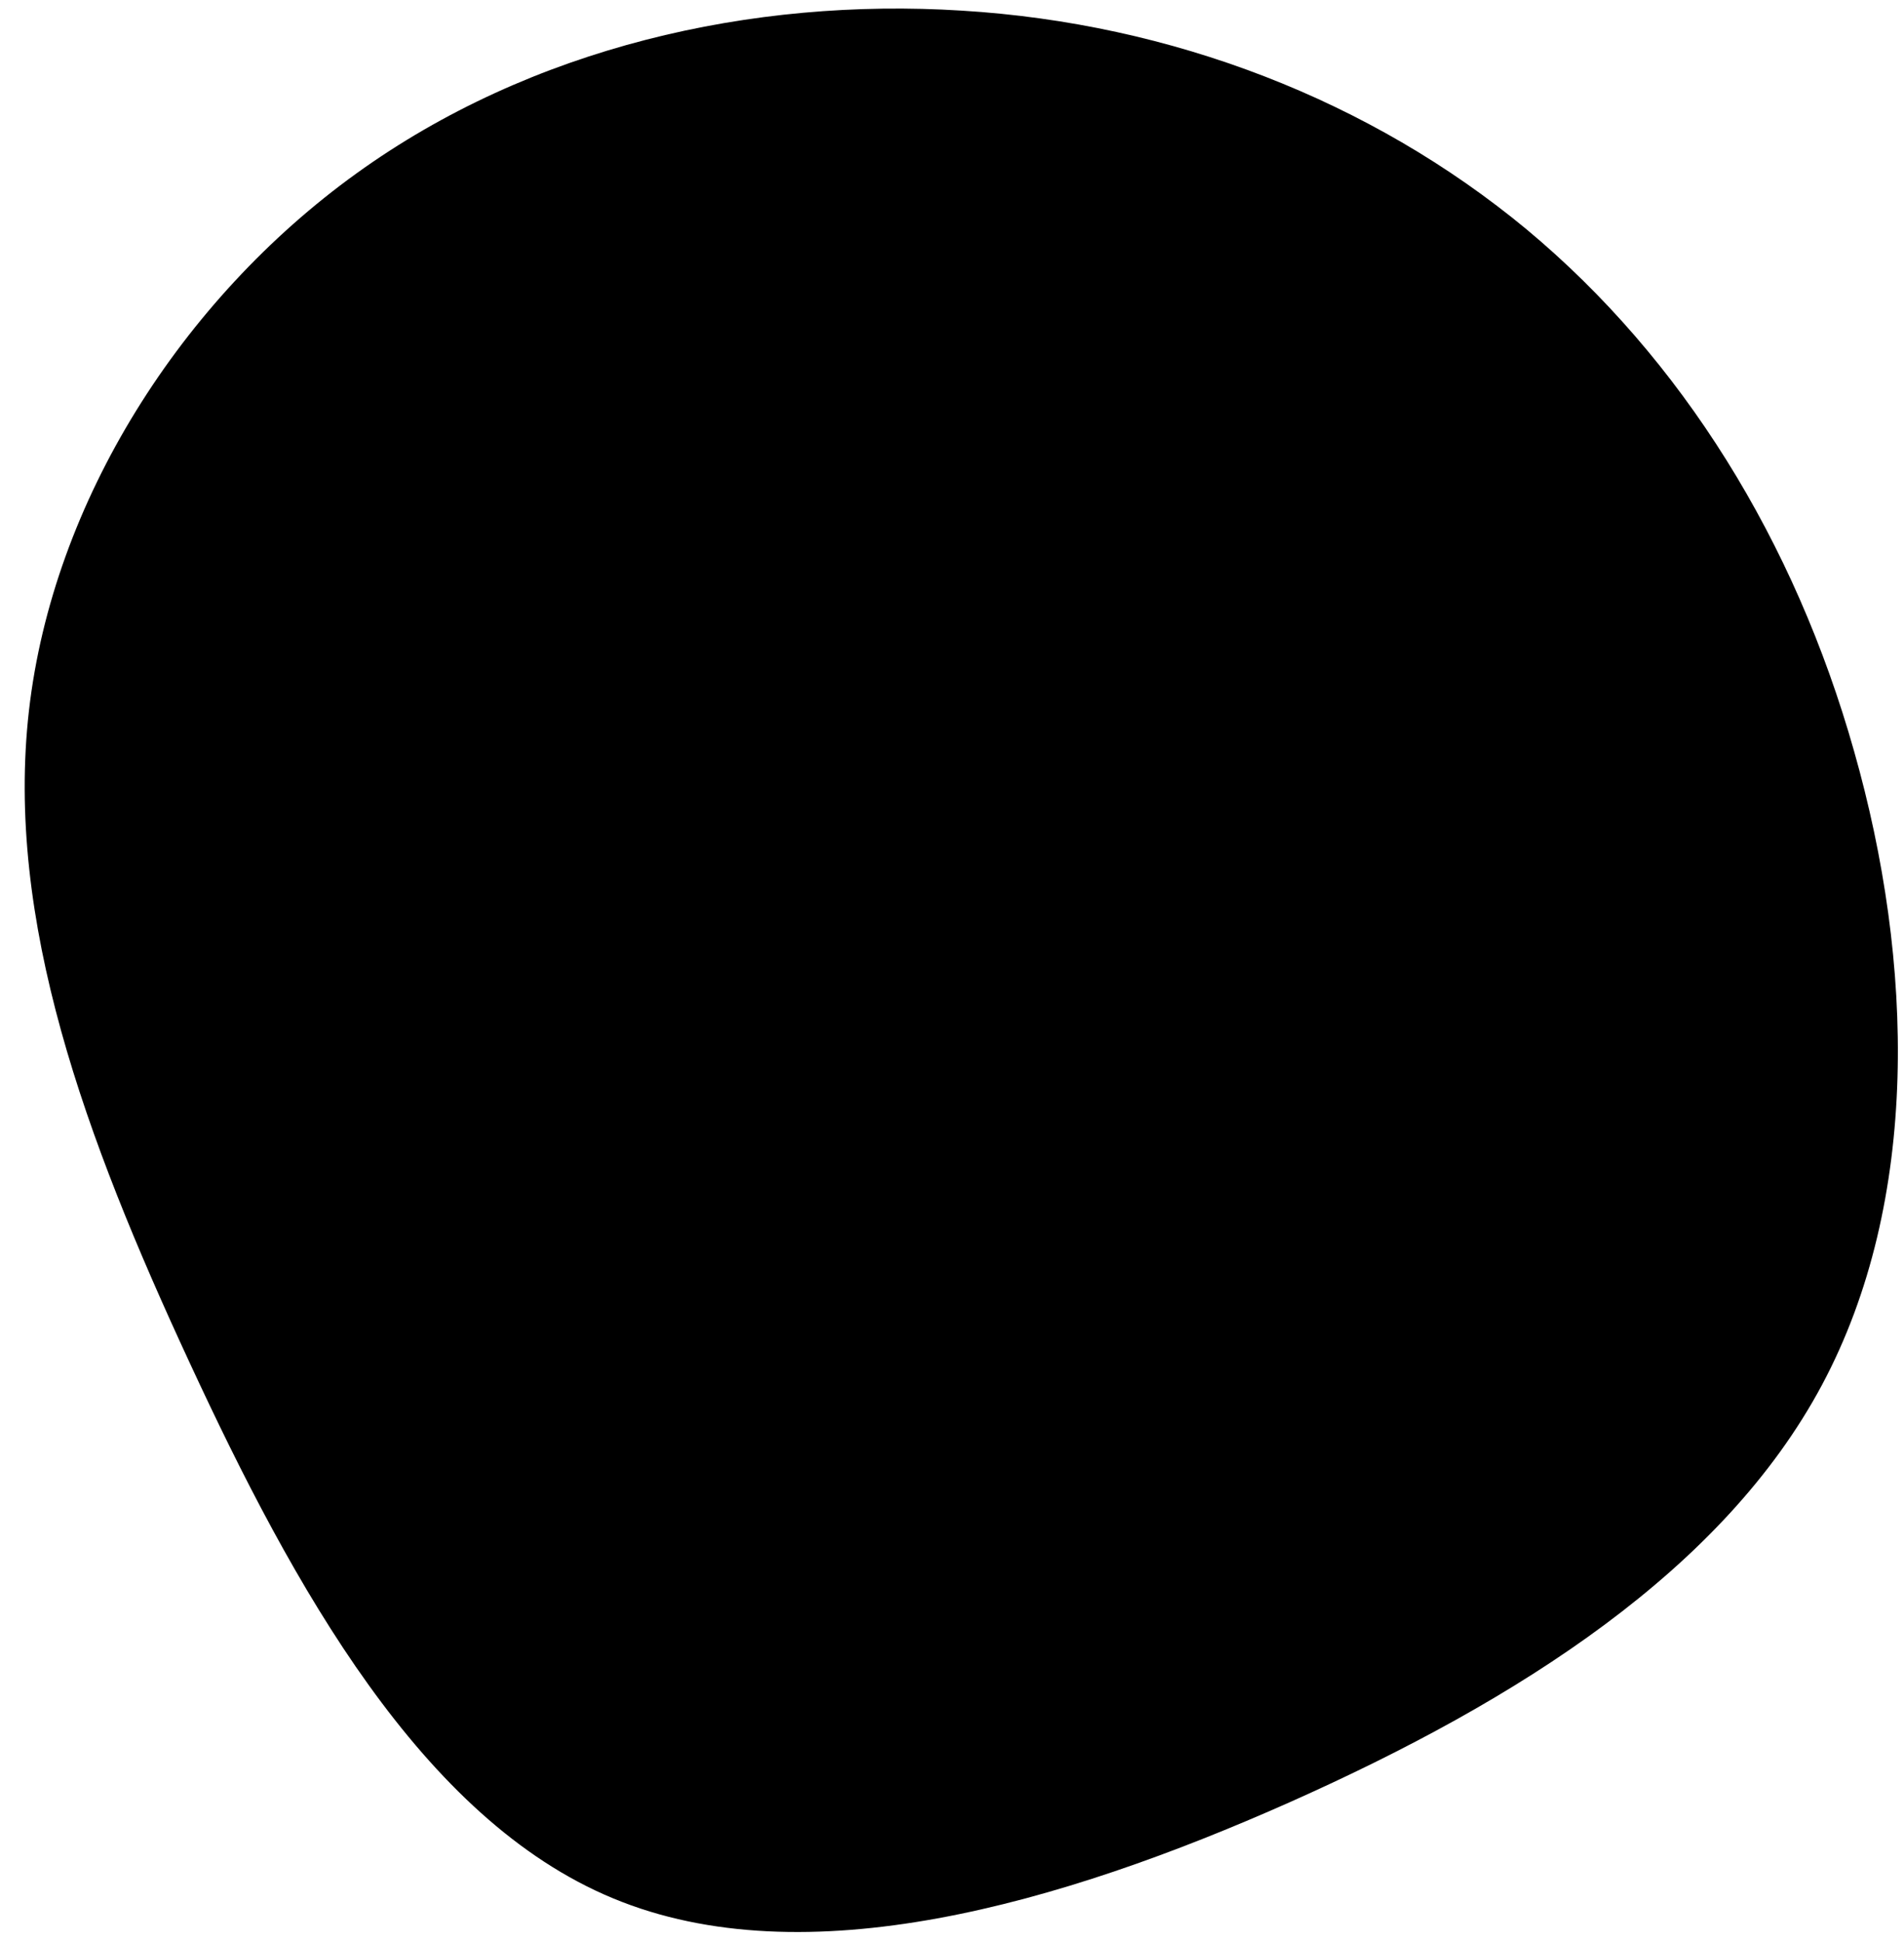 <?xml version="1.0" encoding="utf-8"?>
<!-- Generator: Adobe Illustrator 22.0.1, SVG Export Plug-In . SVG Version: 6.00 Build 0)  -->
<svg version="1.1" id="visual" xmlns="http://www.w3.org/2000/svg" xmlns:xlink="http://www.w3.org/1999/xlink" x="0px" y="0px"
	 viewBox="0 0 461.5 470.6" style="enable-background:new 0 0 461.5 470.6;" xml:space="preserve">
<style type="text/css">
	.st0{fill:currentColor;}
</style>
<g transform="translate(452.819 280.075)">
	<path class="st0" d="M-82.8-224.5C-45.1-193.1-17.8-149-3.4-98C11.1-47,12.7,10.8-11.2,55.5s-73.3,76.3-129,101.1
		c-55.6,24.7-117.5,42.6-164,23.3c-46.4-19.2-77.5-75.5-102.7-129.9c-25.3-54.5-44.7-107.1-38.9-157.9c5.8-50.7,37-99.6,79.3-130.1
		c42.4-30.6,95.9-42.7,146.8-39.5C-168.8-274.4-120.6-255.8-82.8-224.5"/>
</g>
</svg>
